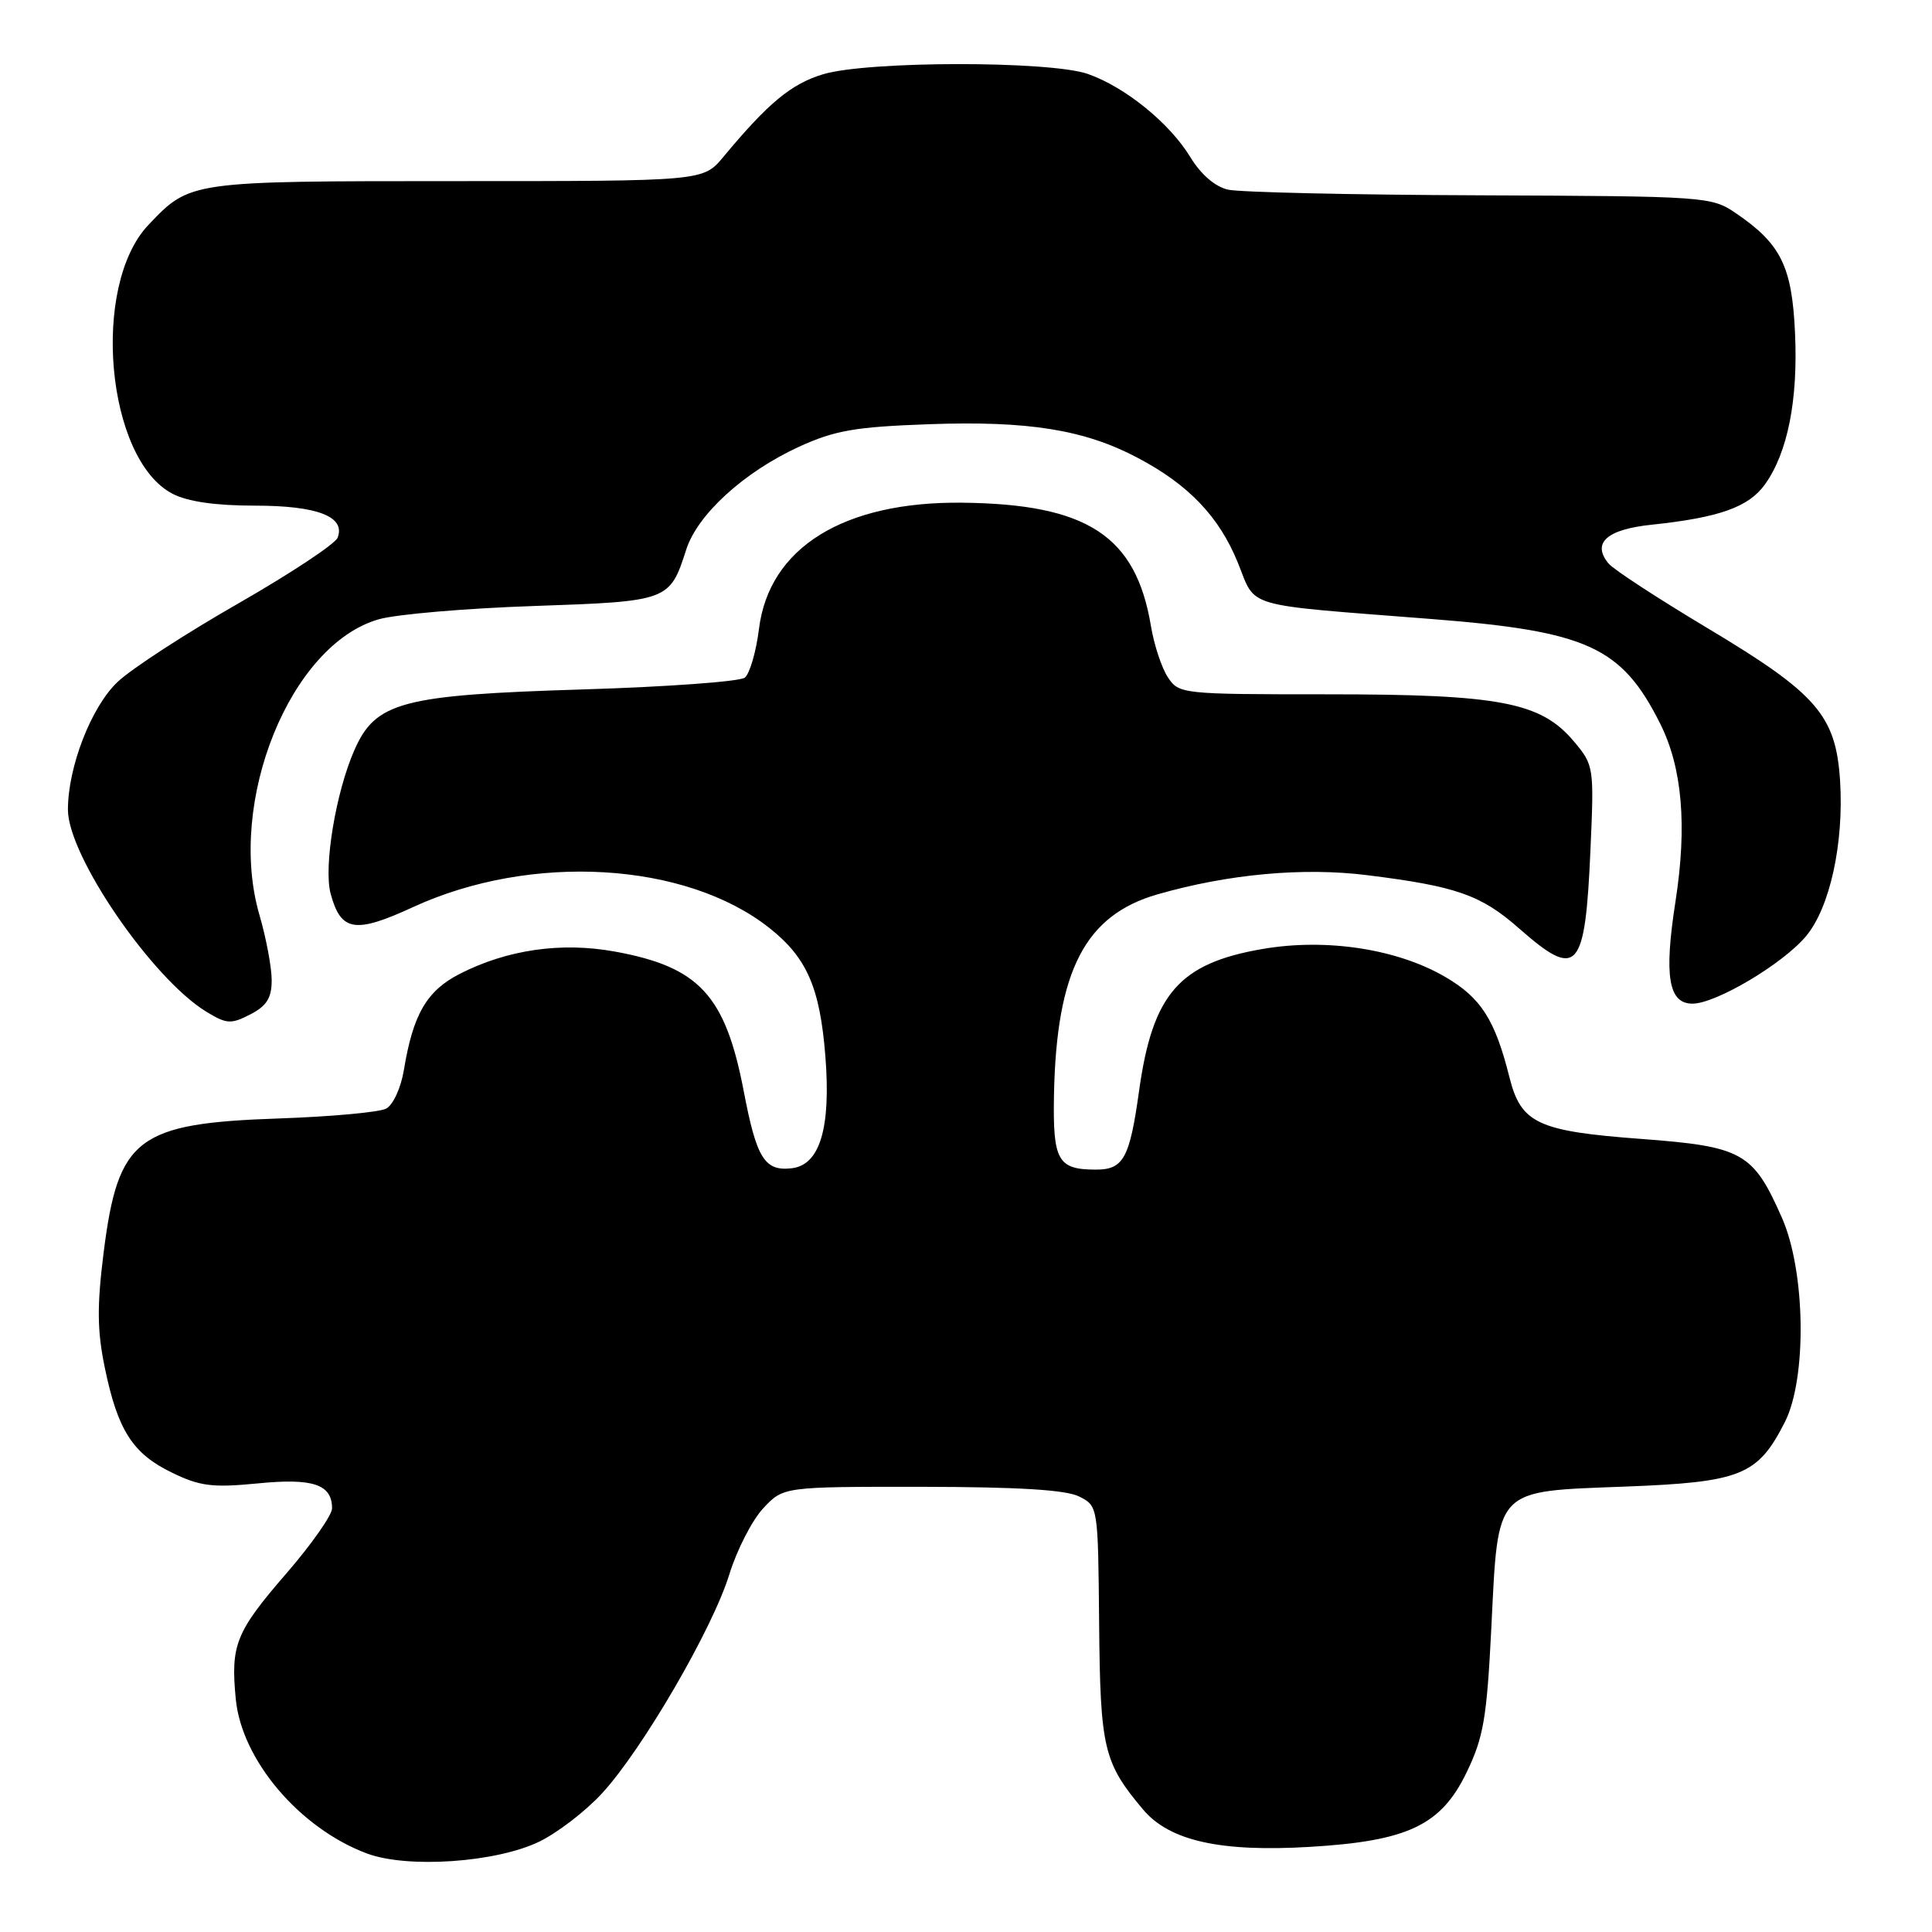 <?xml version="1.0" encoding="UTF-8" standalone="no"?>
<!DOCTYPE svg PUBLIC "-//W3C//DTD SVG 1.1//EN" "http://www.w3.org/Graphics/SVG/1.1/DTD/svg11.dtd" >
<svg xmlns="http://www.w3.org/2000/svg" xmlns:xlink="http://www.w3.org/1999/xlink" version="1.1" viewBox="0 0 256 256">
 <g >
 <path fill="currentColor"
d=" M 71.45 244.03 C 73.86 242.86 77.60 239.99 79.75 237.65 C 85.09 231.87 94.44 215.79 96.64 208.61 C 97.64 205.38 99.65 201.44 101.13 199.86 C 103.80 197.00 103.80 197.00 122.15 197.01 C 134.95 197.03 141.26 197.41 143.00 198.30 C 145.50 199.56 145.50 199.59 145.64 215.11 C 145.79 231.70 146.22 233.54 151.47 239.78 C 154.96 243.92 161.70 245.43 173.57 244.72 C 186.55 243.95 190.95 241.86 194.33 234.86 C 196.58 230.21 197.01 227.66 197.61 215.68 C 198.54 196.96 197.89 197.65 215.37 196.98 C 230.71 196.39 232.91 195.50 236.50 188.44 C 239.45 182.63 239.25 168.45 236.11 161.35 C 232.29 152.69 230.91 151.92 217.42 150.91 C 203.75 149.89 201.54 148.85 200.01 142.75 C 198.10 135.13 196.26 132.24 191.56 129.48 C 185.18 125.74 175.78 124.29 167.32 125.74 C 156.24 127.64 152.72 131.69 150.93 144.57 C 149.68 153.53 148.86 155.01 145.13 154.98 C 140.14 154.96 139.49 153.76 139.66 144.97 C 140.00 128.59 143.79 121.27 153.36 118.51 C 162.75 115.81 172.71 114.90 181.20 115.97 C 192.99 117.44 196.25 118.59 201.26 123.00 C 209.05 129.85 210.04 128.75 210.75 112.47 C 211.23 101.62 211.19 101.38 208.54 98.23 C 204.17 93.04 198.73 92.00 175.93 92.00 C 156.55 92.00 156.21 91.96 154.74 89.73 C 153.92 88.48 152.92 85.44 152.51 82.98 C 150.52 70.99 144.09 66.79 127.50 66.61 C 111.78 66.44 101.91 72.56 100.57 83.32 C 100.19 86.37 99.34 89.28 98.69 89.79 C 98.03 90.31 88.41 91.01 77.31 91.35 C 53.18 92.09 49.77 93.00 46.95 99.41 C 44.48 105.03 42.86 114.89 43.81 118.42 C 45.17 123.44 47.03 123.74 54.70 120.21 C 70.37 112.98 90.87 114.18 101.97 122.98 C 106.93 126.91 108.65 130.87 109.37 140.00 C 110.11 149.48 108.64 154.37 104.91 154.80 C 101.32 155.22 100.25 153.50 98.55 144.59 C 96.11 131.86 92.64 128.11 81.43 126.08 C 74.37 124.80 67.22 125.83 60.94 129.03 C 56.55 131.27 54.74 134.38 53.52 141.76 C 53.13 144.15 52.09 146.41 51.16 146.90 C 50.25 147.38 43.88 147.96 37.00 148.20 C 18.17 148.84 15.66 150.76 13.74 165.90 C 12.84 173.06 12.87 176.32 13.89 181.24 C 15.60 189.53 17.58 192.62 22.80 195.14 C 26.50 196.94 28.17 197.14 34.14 196.56 C 41.48 195.83 44.00 196.68 44.00 199.87 C 43.99 200.77 41.28 204.64 37.96 208.47 C 31.23 216.25 30.55 217.93 31.24 225.12 C 32.01 233.21 39.71 242.27 48.63 245.60 C 54.00 247.60 65.72 246.80 71.45 244.03 Z  M 36.00 129.88 C 36.00 128.19 35.27 124.29 34.37 121.21 C 30.02 106.25 38.48 85.36 50.22 82.05 C 52.57 81.39 61.80 80.60 70.71 80.30 C 88.61 79.68 88.74 79.64 90.93 72.82 C 92.42 68.16 98.61 62.53 105.87 59.20 C 110.62 57.03 113.31 56.56 123.10 56.21 C 136.25 55.74 143.68 56.93 150.72 60.65 C 157.49 64.21 161.55 68.46 164.03 74.58 C 166.50 80.66 164.37 80.04 189.65 82.02 C 210.36 83.64 214.87 85.70 219.98 95.88 C 222.91 101.72 223.57 109.41 222.01 119.45 C 220.47 129.34 221.08 133.00 224.27 132.99 C 227.38 132.98 236.21 127.73 239.29 124.07 C 242.47 120.29 244.34 111.75 243.82 103.45 C 243.26 94.79 240.76 91.91 226.25 83.23 C 219.70 79.31 213.80 75.46 213.15 74.68 C 210.89 71.96 212.88 70.15 218.83 69.53 C 227.84 68.58 231.73 67.19 233.89 64.15 C 236.88 59.95 238.26 53.00 237.85 44.11 C 237.45 35.29 235.98 32.31 230.01 28.25 C 226.77 26.04 226.09 26.00 196.10 25.88 C 179.27 25.82 164.25 25.48 162.73 25.13 C 161.00 24.74 159.13 23.12 157.73 20.83 C 155.01 16.34 149.13 11.56 144.18 9.81 C 139.17 8.04 114.96 8.06 109.06 9.84 C 104.83 11.12 101.79 13.64 95.84 20.80 C 93.18 24.00 93.18 24.00 60.54 24.00 C 25.05 24.00 25.20 23.98 19.67 29.80 C 12.00 37.87 14.07 60.88 22.87 65.43 C 24.87 66.47 28.58 67.00 33.76 67.00 C 42.06 67.00 45.81 68.45 44.74 71.24 C 44.42 72.08 38.48 76.00 31.56 79.97 C 24.63 83.93 17.44 88.60 15.59 90.35 C 12.10 93.64 9.00 101.62 9.00 107.29 C 9.00 113.40 20.17 129.70 27.36 134.07 C 30.04 135.70 30.61 135.73 33.17 134.41 C 35.34 133.29 36.00 132.24 36.00 129.88 Z "/>
</g>
</svg>